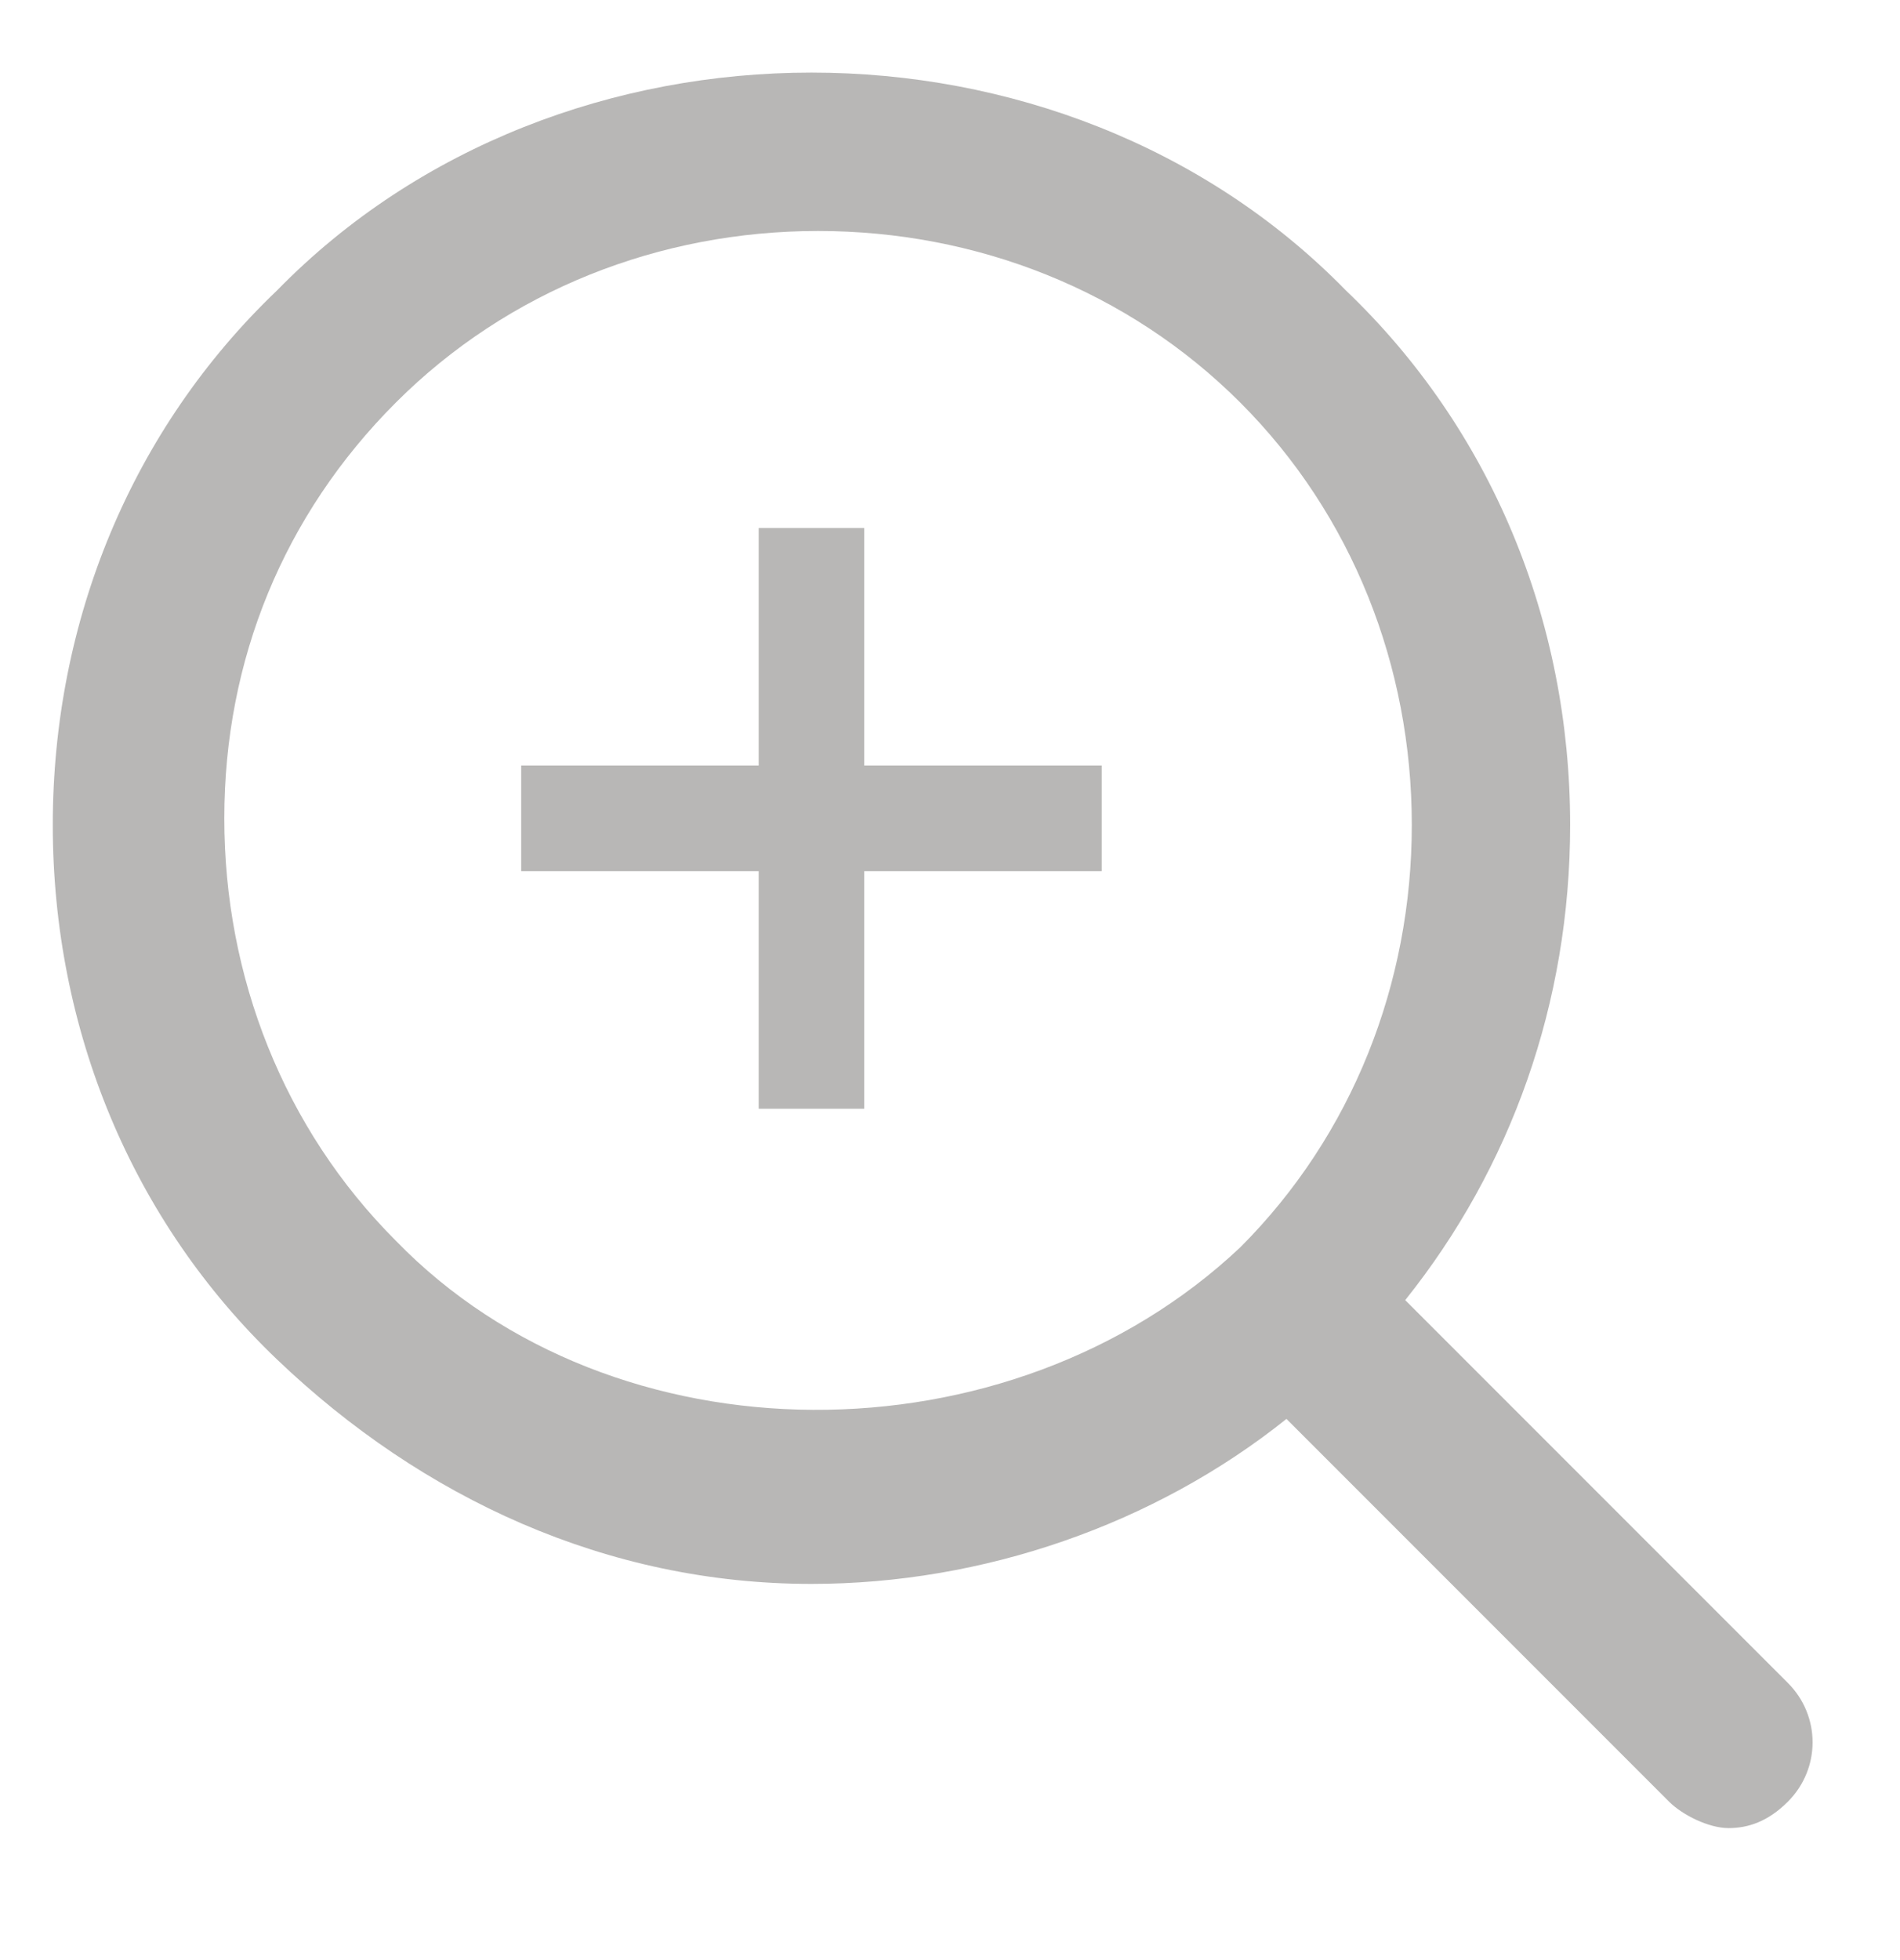 <svg xmlns="http://www.w3.org/2000/svg" viewBox="0 0 28.8 29.7"><style type="text/css"> .st0{fill:#b8b7b6;} </style><path class="st0" d="M27.1 25.5l-5.8-5.8c1.6-2 2.5-4.5 2.5-7.2 0-3.1-1.2-6-3.4-8.1C16.1 0 8.5 0 4.2 4.4 2 6.5 0.8 9.4 0.8 12.5c0 3.1 1.2 6 3.4 8.1S9.2 24 12.3 24c2.6 0 5.2-0.9 7.2-2.5l5.8 5.8c0.2 0.2 0.6 0.4 0.9 0.4 0.3 0 0.6-0.1 0.9-0.4C27.6 26.8 27.6 26 27.1 25.5zM6 18.8c-1.7-1.7-2.6-4-2.6-6.4S4.3 7.8 6 6.1c1.7-1.7 4-2.6 6.4-2.6 2.4 0 4.7 0.9 6.4 2.6 1.7 1.7 2.6 4 2.6 6.4s-0.9 4.7-2.6 6.4C15.3 22.2 9.3 22.2 6 18.8z"/><polygon class="st0" points="13.1 8 11.5 8 11.5 11.6 7.9 11.6 7.9 13.2 11.5 13.2 11.5 16.8 13.1 16.8 13.1 13.2 16.7 13.2 16.7 11.6 13.1 11.6 "/></svg>